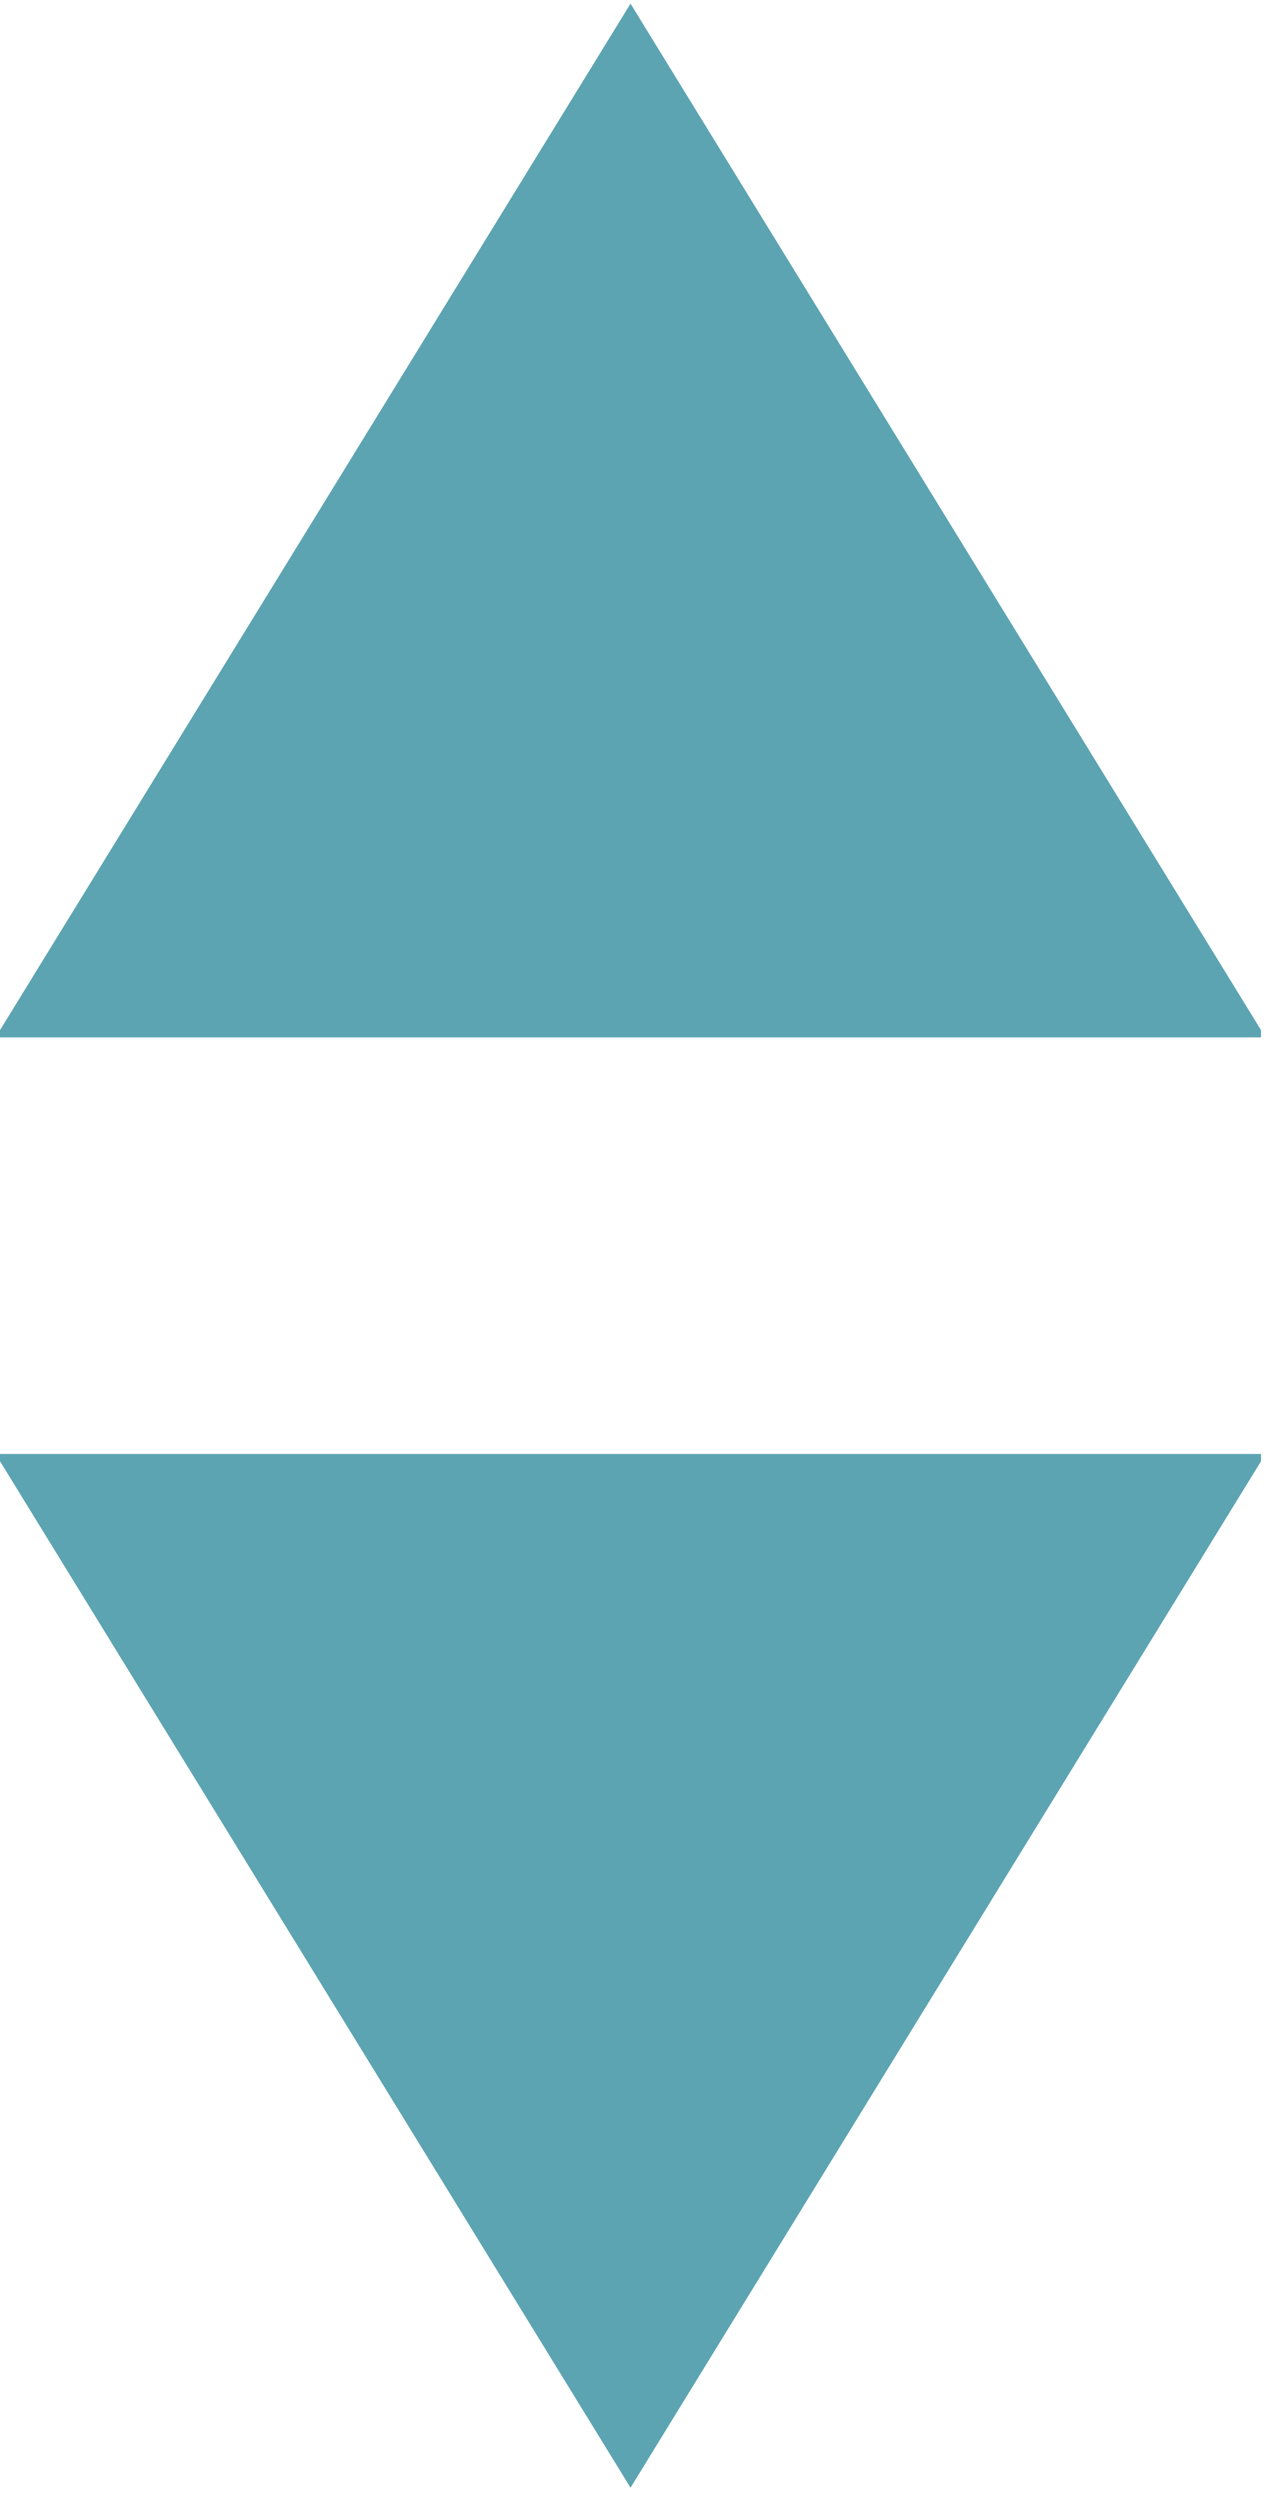 <?xml version="1.0" encoding="UTF-8" standalone="no"?><!DOCTYPE svg PUBLIC "-//W3C//DTD SVG 1.1//EN" "http://www.w3.org/Graphics/SVG/1.1/DTD/svg11.dtd"><svg width="100%" height="100%" viewBox="0 0 49 96" version="1.1" xmlns="http://www.w3.org/2000/svg" xmlns:xlink="http://www.w3.org/1999/xlink" xml:space="preserve" xmlns:serif="http://www.serif.com/" style="fill-rule:evenodd;clip-rule:evenodd;stroke-linejoin:round;stroke-miterlimit:2;"><rect id="ArrUpDown_C" x="-0" y="-0" width="48.425" height="95.669" style="fill:none;"/><clipPath id="_clip1"><rect x="-0" y="-0" width="48.425" height="95.669"/></clipPath><g clip-path="url(#_clip1)"><g><path d="M24.213,95.529l-24.384,-39.696l48.767,0l-24.383,39.696Z" style="fill:#5ca4b2;"/><path d="M24.213,0.14l-24.384,39.696l48.767,-0l-24.383,-39.696Z" style="fill:#5ca4b2;"/></g></g></svg>